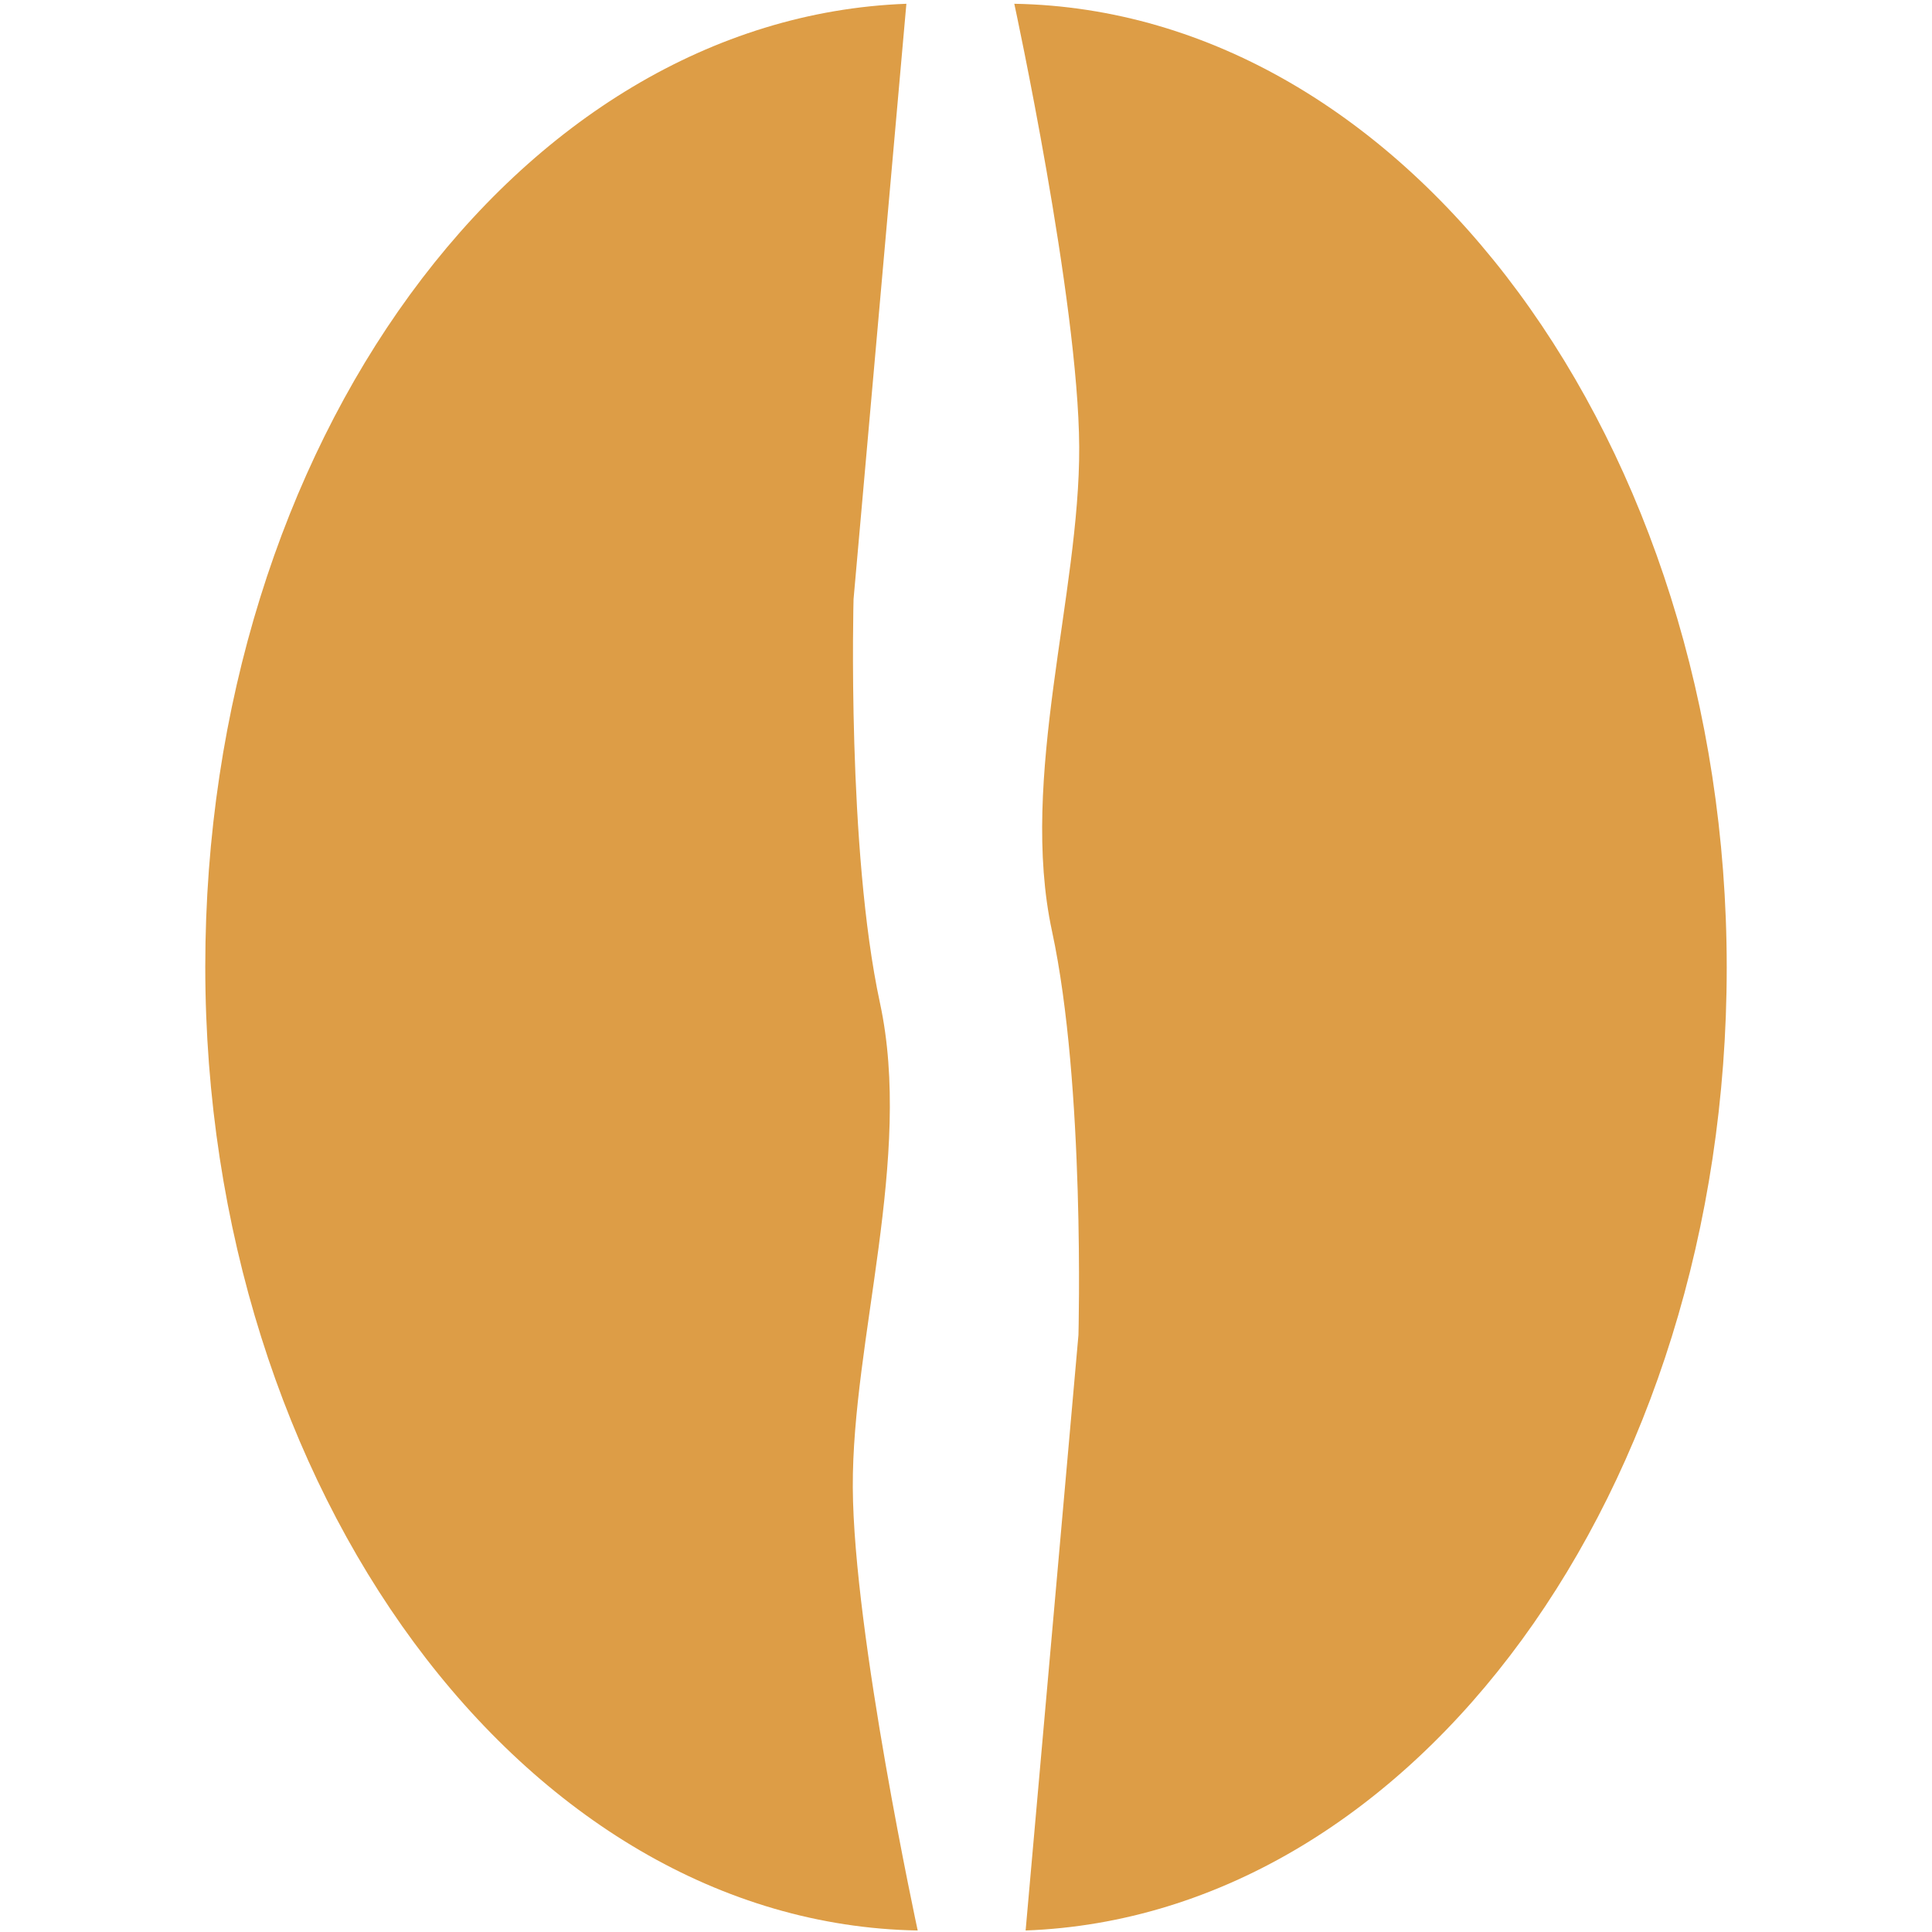 <svg id="Layer_1" data-name="Layer 1" xmlns="http://www.w3.org/2000/svg" width="256" height="256" viewBox="0 0 256 256"><path d="M113,197.1c-.1-19.5,8-43.8,3.6-64.2s-3.5-53.5-3.5-53.5l7-78.9C68.6,2.4,27.2,58.8,27.2,128.1s42.2,126.8,94.4,127.7C121.6,255.8,113.1,216.5,113,197.1Z" fill="#dd9d46"/><path d="M143,59.2c.1,19.5-8,43.8-3.6,64.2s3.5,53.5,3.5,53.5l-7,78.9c51.5-1.9,92.9-58.3,92.9-127.6S186.6,1.4,134.4.5C134.4.5,142.9,39.8,143,59.2Z" fill="#dd9d46"/></svg>
